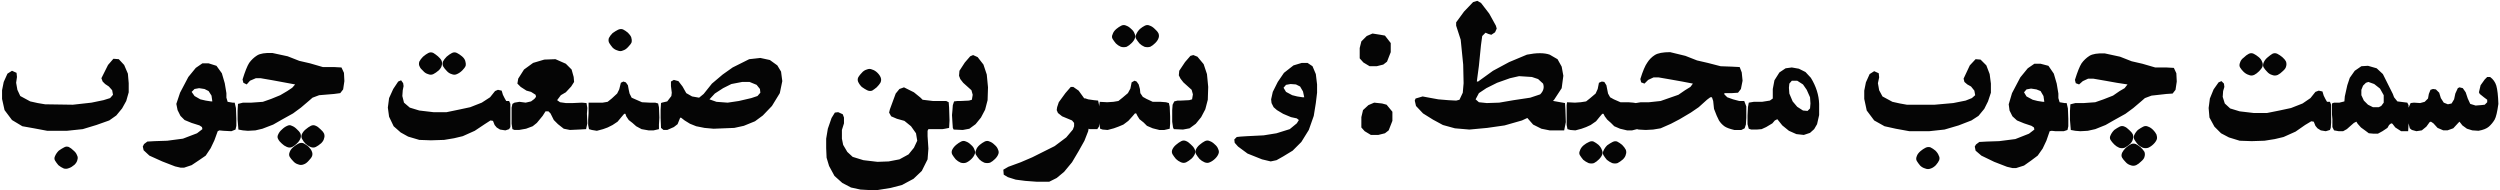 <svg version="1.2" xmlns="http://www.w3.org/2000/svg" viewBox="0 0 604 46" width="604" height="46">
	<title>-e-efdas</title>
	<style>
		.s0 { fill: #050505 } 
	</style>
	<path id="-e-efdas" fill-rule="evenodd" class="s0" d="m10.9 25.2l6.7 0.1 4.5-0.5 2.9-0.6 1.6-0.5 0.7-0.8-0.2-1.1-0.8-0.9-0.9-0.6-0.6-0.6-0.3-0.8 1.6-3.2 1.3-1.5 1.3 0.1 1.3 1.4 0.9 2.1 0.2 2.3v2.2l-0.6 2.1-1 1.8-1.4 1.7-1.7 1.2-3.1 1.1-3.3 1-3.8 0.4h-4.8l-3.2-0.6-2.8-0.5-2.5-1.5-1.8-2.4-0.6-2.7v-2.1l0.4-2 0.9-2 1.1-0.7 1.1 0.5 0.1 1-0.2 1.4 0.3 1.7 0.7 1.5 2.4 1.3 1.8 0.4zm3.2 14.7q-0.5-0.6-0.8-1.1-0.3-0.5 0-1.1 0.3-0.7 0.9-1.3 0.7-0.5 1.3-0.8 0.5-0.3 1.1-0.1 0.6 0.3 1.2 0.9 0.6 0.5 0.8 1.1 0.3 0.5 0.1 1.1-0.1 0.6-0.7 1.2-0.7 0.6-1.3 0.8-0.7 0.3-1.3 0.1-0.7-0.3-1.3-0.8zm28.8-13.3l-0.3-1.5 0.9-2.7 2-3.8 1.8-2.2 1.6-1.1h1.5l1.9 0.6 1.3 1.8 0.7 2.4 0.4 2.4v1.1l0.3 1 1.2 0.2h0.5l0.3 1.3 0.1 2.5v1.8l-0.2 0.9-1 0.4-1.9-0.1-1-0.1-0.4 0.2-0.8 2.2-0.9 1.9-1.2 1.8-1.6 1.1-1.8 1.2-1.8 0.6h-0.9l-1.3-0.3-3.1-1.2-3.1-1.4-1.4-1.3-0.2-0.9 0.3-0.6 0.8-0.6 1.8-0.1 3-0.1 3.8-0.5 3.4-1.3 1.3-1-0.1-0.5-0.6-0.4-1.9-0.6-1.7-0.7-1-1zm3.4-4.4l0.7 1 1.4 0.8 1.3 0.3 1.3 0.2h0.3l-0.2-1.4-0.7-1.1-1-0.5-1.3-0.2-1.1 0.2zm12.5-2.2l-0.2-0.8q0.9-2.9 1.6-4 0.8-1.1 1.9-1.8 1.1-0.7 3.7-0.6l3.7 0.8 2.8 1.1 2.6 0.6 3.1 0.9h2.7l1.8 0.1 0.6 1.3 0.1 2-0.3 2-0.7 0.9-1.5 0.2-3.6 0.3-1.6 0.6-0.8 0.7-2 1.7-1.9 1.4-2.7 1.5-2.1 1.2-2.6 1-1.7 0.4-1.8 0.1-1.2-0.1-1.1-0.2-0.2-2.4v-2.2l0.1-1.6 1.2-0.3h2l2.8-0.2 2-0.7 2.2-0.9 1.7-1 1.2-0.8 0.7-0.8-2.7-0.5-2.7-0.5-2.9-0.5h-1.2l-1.4 0.6-0.8 0.9zm9.3 14.7q-0.6-0.5-0.9-1.1-0.3-0.5 0-1.1 0.3-0.7 0.9-1.2 0.6-0.6 1.3-0.9 0.6-0.3 1.1 0 0.6 0.2 1.2 0.8 0.6 0.5 0.9 1.1 0.2 0.6 0 1.1-0.2 0.6-0.8 1.2-0.6 0.6-1.2 0.9-0.6 0.3-1.3 0-0.7-0.3-1.2-0.8zm2.7 4.2q-0.5-0.5-0.8-1-0.3-0.5 0-1.2 0.2-0.6 0.9-1.2 0.6-0.5 1.2-0.8 0.6-0.3 1.2-0.1 0.6 0.3 1.2 0.8 0.6 0.6 0.8 1.1 0.3 0.6 0.1 1.2-0.2 0.5-0.8 1.1-0.6 0.7-1.2 0.9-0.7 0.3-1.4 0-0.7-0.2-1.2-0.8zm3-4.2q-0.5-0.5-0.8-1.1-0.3-0.5-0.1-1.1 0.3-0.7 0.9-1.2 0.7-0.6 1.3-0.9 0.6-0.3 1.2 0 0.5 0.2 1.1 0.8 0.6 0.5 0.9 1.1 0.2 0.6 0 1.1-0.1 0.6-0.7 1.2-0.7 0.6-1.3 0.9-0.6 0.3-1.3 0-0.7-0.3-1.2-0.8zm30.9-7.6h3.2l2.9-0.6 2.8-0.6 2.8-1.1 2-1.3 1.2-1.5 0.7-0.3 0.9 0.2 0.3 1 0.4 0.8 0.4 0.7h0.7l0.3 0.7v4.3 1.3l-0.3 0.5-0.9 0.3-1.3-0.2-0.8-0.5-0.5-0.6-0.4-1-0.6-0.1-1.4 0.9-2.4 1.6-2.9 1.3-2.1 0.5-2.4 0.4-3.2 0.1-2.8-0.1-2.7-0.8-1.8-1-1.7-1.5-1.1-2.3-0.3-2.2 0.3-2.3 1-2.2 1.2-1.8 0.7-0.3 0.5 0.7 0.1 0.7-0.2 1-0.1 1.4 0.4 1.6 1.4 1.2 2.3 0.7zm-2.5-10q-0.6-0.5-0.8-1-0.3-0.5-0.1-1.2 0.3-0.6 0.9-1.2 0.7-0.6 1.3-0.9 0.6-0.3 1.2 0 0.5 0.3 1.1 0.8 0.6 0.5 0.9 1.1 0.2 0.6 0 1.2-0.1 0.5-0.7 1.1-0.7 0.6-1.3 0.9-0.6 0.3-1.3 0-0.7-0.2-1.2-0.8zm5.7 0q-0.5-0.5-0.8-1-0.3-0.5-0.1-1.2 0.3-0.6 0.9-1.2 0.7-0.6 1.3-0.9 0.6-0.3 1.2 0 0.6 0.3 1.2 0.8 0.6 0.5 0.8 1.1 0.2 0.6 0.1 1.2-0.2 0.5-0.8 1.1-0.6 0.6-1.3 0.9-0.6 0.3-1.3 0-0.7-0.2-1.2-0.8zm15.7 8.9l0.2-0.9 0.5-0.3 1.2-0.2 1.5 0.2 1.3-0.3 0.8-0.6 0.4-0.5-0.1-0.5-1.1-0.7-1.1-0.3-1.4-0.9-0.8-0.8 0.2-1.2 1.4-2.2 2.2-1.6 2.7-0.8 2.7-0.1 2.5 1.1 1.4 1.4 0.5 1.8 0.1 1.2-0.7 1.1-1.3 1.4-1.2 0.7-0.9 1.2 0.7 0.5 1.4 0.2h1.7l2.2-0.1 1.1 0.1 0.2 1.2-0.1 1.4 0.1 2.3-0.3 1.4-1.7 0.1-2.2 0.1-1.5-0.3-1.4-1.1-1-1-0.8-1.6-0.5-0.5h-0.7l-0.7 1.1-1.4 1.7-1 0.8-1.6 0.6-1.7 0.3h-1.1l-0.5-0.2-0.2-1.3zm24.4-14.5q-0.5-0.6-0.8-1.1-0.3-0.5-0.1-1.2 0.3-0.6 0.9-1.2 0.7-0.5 1.3-0.8 0.6-0.3 1.2-0.1 0.6 0.3 1.2 0.8 0.6 0.6 0.8 1.1 0.2 0.6 0.1 1.2-0.2 0.5-0.8 1.1-0.6 0.7-1.3 0.9-0.6 0.3-1.3 0-0.7-0.2-1.2-0.7zm-3.9 13.3h1.5l1.2-0.2 1-0.8 1.3-1.2 0.5-1 0.4-1.6 0.6-0.3 0.6 0.2 0.5 0.7 0.2 1.1 0.2 0.9 0.5 1 0.9 0.4 1.6 0.7 1.9 0.1h1.3l0.7 0.2 0.2 0.9 0.1 2.5-0.1 1.7v1.1l-1.3 0.3h-1.2l-1.7-0.3-1.3-0.7-0.9-0.8-0.9-0.7-0.6-0.9-0.2-0.6h-0.3l-0.6 0.7-1 1.2-1.2 0.8-1.2 0.6-1.1 0.4-1.5 0.4-1.2-0.2-0.7-0.2-0.2-1v-1.3l0.1-1.6v-1.8-0.7zm15.6 6.1l-0.1-2.4v-2l0.1-1.6 0.2-0.1 1.3-0.3 1-1.3 0.1-0.8-0.2-1.6v-1.1l0.7-0.4 1.1 0.3 1 1.3 0.9 1.6 1.4 0.8 1.7 0.3 1.1-0.9 2-2.5 2.6-2.2 2.4-1.7 4-2 2.7-0.3 2.3 0.5 1.8 1.3 0.9 1.5 0.3 2.3-0.6 2.9-1.9 3.1-2.2 2.3-1.9 1.4-2.7 1.1-2.3 0.5-2.5 0.1-2.5 0.1-2.2-0.2-2-0.4-1.5-0.6-1.3-0.8-0.9-0.7-0.2 0.1-0.6 1.5-0.9 0.7-1.6 0.7h-0.9zm11.7-6.9l1.7 0.6 2.7 0.2 2.7-0.4 3-0.7 1.5-0.5 0.7-0.8-0.1-0.9-0.8-1-1.7-0.7h-1.8l-2.6 0.5-2 1-2 1.3zm43.6 2.4l0.7-1.9 0.7-1.9 0.9-1.1 1.1-0.4 1 0.5 1.4 0.7 1.6 1.3 0.5 0.5 2.5 0.3h2.4 0.8l0.6 0.3 0.1 1.3 0.1 3.1-0.1 1.8-1 0.2-0.6 0.1h-3.4l-0.2 0.4v1.3l0.2 3-0.2 2.6-1.4 2.8-2 1.9-2.8 1.5-2.7 0.7-3.1 0.5h-2.4l-1.8-0.1-2.3-0.5-2.1-1.1-1.9-1.7-1.3-2.4-0.6-2-0.1-2.3v-2.3l0.4-2.4 0.9-2.6 0.8-1.3 0.8-0.1 1.1 0.5 0.3 0.8v1.4l-0.5 1.6v2.1l0.3 1.5 1 1.7 1.3 1.2 2.6 0.8 3.4 0.4 2.7-0.1 2.6-0.5 2.2-1.2 1.3-1.6 0.8-1.7-0.3-1.8-1.2-1.7-1.6-1.3-1.8-0.5-1.4-0.6-0.5-0.9zm-6.8-8.8q0.5-0.6 1.2-0.8 0.7-0.3 1.3 0 0.7 0.2 1.3 0.8 0.6 0.6 0.8 1.2 0.2 0.6-0.1 1.2-0.3 0.5-0.9 1.1-0.6 0.5-1.1 0.8-0.6 0.2-1.2-0.1-0.6-0.3-1.3-0.8-0.6-0.6-0.9-1.3-0.2-0.6 0.1-1.1 0.3-0.5 0.8-1zm22.7 20.9q-0.5-0.6-0.8-1.1-0.3-0.5-0.1-1.1 0.3-0.7 1-1.3 0.6-0.5 1.2-0.8 0.6-0.3 1.2 0 0.6 0.2 1.2 0.8 0.6 0.5 0.8 1.1 0.3 0.6 0.1 1.1-0.2 0.6-0.8 1.2-0.6 0.6-1.3 0.9-0.6 0.2-1.3 0-0.7-0.3-1.2-0.8zm5.7 0q-0.5-0.6-0.8-1.1-0.3-0.5 0-1.1 0.2-0.7 0.9-1.3 0.6-0.5 1.2-0.8 0.6-0.3 1.2 0 0.6 0.2 1.2 0.8 0.6 0.5 0.8 1.1 0.3 0.6 0.1 1.1-0.2 0.6-0.8 1.2-0.6 0.6-1.2 0.9-0.7 0.2-1.4 0-0.7-0.3-1.2-0.8zm-4.8-21.4l1.3-2 1.3-1.5 0.7-0.3 1.1 0.5 1.4 1.8 0.8 2.4 0.3 3.1-0.1 3.1-0.6 2.3-1 1.9-1.3 1.6-1.5 1.1-1.6 0.3-2.2-0.1-0.2-0.4-0.1-1.4-0.1-1.7 0.1-1.1 0.1-1.3 0.3-0.9 0.8-0.1h0.8l2-0.1 0.7-0.2 0.1-0.6 0.1-0.6-0.3-1.1-1-0.9-1-0.9-0.7-0.9-0.3-0.8zm30.2 6.8v-0.2l0.9 0.3 1.4 0.2 1 0.1 0.3 1.4v-0.4l0.1-0.7 1.8 0.1 1.5-0.1 1.2-0.2 1-0.8 1.3-1.1 0.6-1.1 0.3-1.5 0.7-0.4 0.5 0.2 0.5 0.7 0.3 1.1 0.1 1 0.6 0.9 0.9 0.5 1.5 0.7h1.9l1.3 0.1 0.7 0.2 0.2 0.9 0.1 2.4v1.7l-0.1 1.2-1.3 0.3h-1.2l-1.6-0.4-1.4-0.6-0.8-0.8-1-0.8-0.5-0.8-0.3-0.6h-0.3l-0.6 0.7-1 1.1-1.2 0.9-1.2 0.5-1.1 0.4-1.5 0.4-1.2-0.1-0.6-0.2-0.2-1.1v-0.3l-0.1 0.9-0.4 0.6h-1.8l-0.3-0.1-0.1 0.6-0.9 2.3-1.4 2.5-1.6 2.7-1.9 2.3-1.8 1.5-1.8 0.9h-3.1l-2.7-0.2-2.3-0.3-1.9-0.6-1-0.6-0.1-1.2 1.2-0.7 3-1.1 2.8-1.2 2.8-1.4 2.6-1.3 2.8-2.1 1.6-1.9 0.3-0.8v-0.8l-0.5-0.6-1.2-0.5-1.2-0.5-1-0.8-0.3-0.7 0.1-0.7 0.4-1.2 1.6-2.2 1.3-1.5h0.6l1.3 0.9 1.3 1.8zm7.6-13.4q-0.5-0.6-0.8-1.1-0.3-0.5 0-1.1 0.2-0.7 0.9-1.3 0.6-0.5 1.2-0.8 0.6-0.3 1.2 0 0.6 0.2 1.2 0.8 0.6 0.5 0.8 1.1 0.3 0.6 0.1 1.1-0.2 0.6-0.8 1.2-0.6 0.6-1.2 0.9-0.7 0.2-1.4 0-0.7-0.3-1.2-0.8zm5.7 0q-0.5-0.6-0.8-1.1-0.3-0.5 0-1.1 0.3-0.7 0.9-1.3 0.6-0.5 1.2-0.8 0.6-0.3 1.2 0 0.6 0.2 1.2 0.8 0.6 0.5 0.9 1.1 0.2 0.6 0 1.1-0.2 0.6-0.8 1.2-0.6 0.6-1.2 0.9-0.7 0.2-1.4 0-0.7-0.3-1.2-0.8zm8.8 27.9q-0.5-0.6-0.8-1.1-0.3-0.5-0.1-1.1 0.3-0.7 0.9-1.2 0.7-0.6 1.3-0.9 0.6-0.3 1.2 0 0.5 0.2 1.1 0.8 0.6 0.5 0.9 1.1 0.3 0.6 0.1 1.1-0.2 0.6-0.8 1.2-0.7 0.6-1.3 0.9-0.6 0.3-1.3 0-0.7-0.3-1.2-0.8zm5.7 0q-0.5-0.6-0.8-1.1-0.3-0.5-0.1-1.1 0.3-0.7 0.9-1.2 0.7-0.6 1.3-0.9 0.6-0.3 1.2 0 0.6 0.2 1.2 0.8 0.6 0.5 0.8 1.1 0.3 0.6 0.1 1.1-0.2 0.6-0.8 1.2-0.6 0.6-1.3 0.9-0.6 0.3-1.3 0-0.7-0.3-1.2-0.8zm-4.9-21.3l1.4-2.1 1.3-1.5 0.7-0.2 1 0.4 1.5 1.8 0.8 2.4 0.3 3.1-0.1 3.1-0.6 2.3-1 1.9-1.3 1.6-1.5 1.1-1.6 0.3-2.2-0.1-0.2-0.4-0.2-1.4v-1.7-1.1l0.1-1.3 0.4-0.8 0.8-0.2h0.8l2-0.1 0.7-0.2 0.1-0.6 0.1-0.6-0.3-1.1-1-0.9-1-0.9-0.7-0.9-0.4-0.8zm22.3 7.8l-0.1-0.9 0.4-1.8 1.2-2.4 1.5-2.2 2.3-1.8 2-0.6h1.4l1.2 0.8 0.8 1.9 0.3 2.5v2l-0.3 2.5-0.5 3.1-1.2 3.4-1.8 2.9-2.1 2.1-2.3 1.4-1.6 0.9-1.4 0.3-2.1-0.5-3.5-1.4-2.3-1.7-0.8-0.9-0.1-0.8 0.6-0.6 0.9-0.1 1.6-0.1 4-0.2 3.1-0.5 3.2-1 1.7-1.4 0.5-0.8-0.5-0.4-1.4-0.3-1.9-0.8-1.5-0.9-0.8-0.7zm2.9-3.7l0.6 1 1.5 0.8 1.2 0.3 1.3 0.2h0.4l-0.3-1.4-0.7-1.2-1-0.5-1.3-0.1-1.1 0.2zm18.4-9.6l0.4-1.6 1.3-1.3 1.4-0.6 1.9 0.3 1.1 0.2 1.4 1.8v2.2l-0.9 2.3-0.9 0.7-1.6 0.4h-1.7l-1.5-0.9-0.9-1zm0.4 16.7l0.4-1.7 1.3-1.2 1.4-0.6 1.9 0.2 1.1 0.3 1.4 1.7v2.2l-0.9 2.3-0.9 0.7-1.6 0.4h-1.8l-1.5-0.9-0.8-0.9zm27.6-4.3l0.8 0.7 1.9 0.2 3-0.1 3.5-0.6 4-0.6 2.4-0.8q1.2-1.2 0.7-2.6l-1.2-1.1-1.5-0.5-3.1-0.2-2.2 0.5-3.1 1.1-2.6 1.3-1.8 1.2zm18.7 0.3l0.1 0.1 2.8 0.5 0.1 1.6 0.1 3-0.2 1-0.2 1h-3.5l-2-0.4-2-1-1.4-1.6-1.3 0.6-4.2 1.2-4.2 0.6-4.3 0.4-3.5-0.3-2.9-0.8-2.4-1.3-2.4-1.5-1.7-1.8-0.3-1.3 0.2-0.5 1.7-0.5 1.6 0.3 2.2 0.4 2.4 0.2 1.9 0.1 0.8-0.2 0.8-1.7 0.2-2.3-0.1-4.5-0.6-6-1.1-3.4v-0.8l1.9-2.6 2.2-2.3 1-0.3 0.9 0.5 2 2.6 1.6 2.9 0.2 0.7-0.4 0.9-0.9 0.6-0.7-0.2-0.7-0.3-0.8 0.8-0.3 2.2-0.5 5-0.4 3-0.1 0.8h0.3l3.6-2.6 3.9-2.1 4.3-1.8q3.5-0.7 5.5 0l1.9 1.1 1 1.8 0.4 2.2-0.4 3-1.9 2.9zm5.3 0.5l1.4-0.1 1.3-0.2 1-0.8 1.3-1.1 0.5-1.1 0.3-1.5 0.7-0.3 0.6 0.1 0.5 0.8 0.2 1 0.2 1 0.5 0.9 0.9 0.5 1.6 0.7h1.9l1.2 0.1 0.6 0.1 1.2-0.2h2l2.8-0.3 2-0.7 2.3-0.8 1.6-1.1 1.3-0.8 0.6-0.8-2.6-0.5-2.8-0.5-2.9-0.5h-1.2l-1.3 0.6-0.9 0.9-0.8-0.3-0.2-0.8q0.9-2.9 1.7-4 0.7-1.1 1.8-1.8 1.1-0.7 3.7-0.7l3.7 0.9 2.8 1.1 2.6 0.6 3.1 0.8 2.7 0.1 1.9 0.1 0.5 1.3 0.2 2-0.4 2-0.7 0.9-1.5 0.1h-1.8v0.3l0.7 0.7 1.4 0.5 1.5 0.4h1.2l0.5 1.3v2.8l-0.1 1.6-0.3 0.9-0.8 0.4h-1.7q-1.7-0.4-2.4-0.9-0.8-0.6-1.3-1.4-0.5-0.9-1.2-2.8l-0.2-1.9-0.3-0.9h-0.4l-0.8 0.6-2 1.8-1.9 1.3-2.7 1.6-2.1 1.1-2.5 1.1-1.8 0.3-1.8 0.1-1.7-0.1-0.4-0.1-1.2 0.3h-1.2l-1.7-0.4-1.4-0.6-0.8-0.8-0.9-0.8-0.6-0.8-0.3-0.6h-0.3l-0.6 0.7-0.9 1.1-1.3 0.9-1.1 0.5-1.1 0.4-1.5 0.4-1.2-0.1-0.7-0.2-0.2-1v-1.3-1.7-1.8l0.1-0.7zm2 13.8q-0.5-0.6-0.8-1.1-0.3-0.5 0-1.1 0.2-0.7 0.9-1.3 0.6-0.5 1.3-0.8 0.6-0.3 1.1-0.1 0.6 0.3 1.2 0.8 0.6 0.6 0.8 1.2 0.3 0.6 0.1 1.1-0.2 0.6-0.8 1.2-0.6 0.6-1.2 0.9-0.6 0.2-1.3 0-0.7-0.3-1.3-0.8zm5.7 0q-0.5-0.6-0.8-1.1-0.3-0.5 0-1.1 0.3-0.7 0.9-1.3 0.7-0.5 1.3-0.8 0.6-0.3 1.1-0.1 0.6 0.3 1.2 0.8 0.6 0.6 0.9 1.2 0.2 0.6 0 1.1-0.1 0.6-0.7 1.2-0.7 0.6-1.3 0.9-0.6 0.2-1.3 0-0.7-0.3-1.3-0.8zm34.1-12.7l0.2-1.1 1.2-0.2h2l1.9-0.3 0.7-0.5v-1-1.3l0.4-2.1 1.2-1.9 1.5-1 1.5-0.2 1.7 0.3 1.6 0.8 1.3 1.4q1.9 3.1 2 6.3v2.7l-0.5 2.2-0.7 1.2-1 0.9-1.5 0.5-1.8-0.2-1.8-0.8-1.6-1.3-0.8-1-0.4-0.5-0.6 0.3-0.6 0.7-1.5 0.9-1.1 0.5-1.2 0.1h-1.3l-0.6-0.2-0.3-1.1v-2.1zm9.9-4.7l0.1 1.4 0.8 1.9 1.1 1.3 1.4 0.9 1.1 0.1 0.6-0.6 0.1-1.2-0.1-1.5-0.8-1.8-0.9-1.3-1.4-0.9h-1.3l-0.6 0.7zm28.5 4.1h6.7l4.5-0.4 3-0.6 1.5-0.6 0.8-0.7-0.2-1.1-0.8-1-0.9-0.5-0.7-0.6-0.2-0.8 1.5-3.2 1.4-1.5 1.2 0.1 1.4 1.4 0.8 2.1 0.3 2.3v2.2l-0.7 2.1-0.9 1.8-1.4 1.7-1.7 1.1-3.1 1.2-3.4 1-3.7 0.4h-4.8l-3.3-0.6-2.7-0.6-2.5-1.4-1.8-2.4-0.6-2.8v-2l0.4-2 0.9-2 1.1-0.7 1.1 0.5 0.1 1-0.3 1.4 0.3 1.7 0.8 1.5 2.4 1.3 1.8 0.4zm3.2 14.7q-0.5-0.6-0.8-1.1-0.3-0.5 0-1.2 0.2-0.6 0.9-1.2 0.6-0.5 1.2-0.8 0.6-0.3 1.2-0.1 0.6 0.3 1.2 0.8 0.6 0.6 0.8 1.2 0.3 0.5 0.1 1.1-0.2 0.5-0.8 1.2-0.6 0.6-1.2 0.8-0.7 0.3-1.4 0-0.7-0.2-1.2-0.7zm21.6-13.3l-0.2-1.5 0.8-2.7 2-3.8 1.8-2.2 1.6-1.1h1.5l1.9 0.5 1.3 1.9 0.7 2.4 0.4 2.4v1.1l0.3 1 1.2 0.2h0.5l0.3 1.3 0.1 2.5v1.8l-0.2 0.9-0.9 0.3h-2l-0.9-0.1-0.5 0.1-0.8 2.3-0.9 1.9-1.2 1.7-1.6 1.2-1.7 1.2-1.9 0.6h-0.9l-1.3-0.3-3.1-1.2-3.1-1.5-1.4-1.2-0.2-1 0.3-0.5 0.8-0.6 1.8-0.1 3-0.1 3.9-0.5 3.3-1.3 1.3-1-0.1-0.5-0.6-0.4-1.8-0.6-1.7-0.7-1.1-1zm3.5-4.4l0.6 1 1.5 0.8 1.2 0.3 1.3 0.2h0.3l-0.2-1.4-0.7-1.2-1-0.4-1.3-0.2-1.1 0.2zm12.5-2.2l-0.2-0.8q0.9-2.9 1.6-4 0.8-1.1 1.9-1.8 1.1-0.7 3.7-0.6l3.7 0.8 2.8 1.1 2.6 0.6 3.1 0.9h2.7l1.8 0.1 0.6 1.3 0.1 2-0.3 2-0.7 0.9-1.5 0.1-3.6 0.4-1.6 0.6-0.8 0.7-2 1.7-1.9 1.4-2.7 1.5-2.1 1.2-2.5 1-1.8 0.4-1.8 0.1-1.2-0.1-1.1-0.2-0.2-2.4v-2.2l0.1-1.6 1.2-0.3h2l2.8-0.2 2-0.7 2.3-0.9 1.6-1.1 1.2-0.7 0.7-0.9-2.6-0.4-2.8-0.5-2.9-0.5h-1.2l-1.3 0.6-0.9 0.8zm9.3 14.8q-0.6-0.6-0.9-1.1-0.3-0.5 0-1.1 0.3-0.7 0.9-1.3 0.7-0.5 1.3-0.8 0.6-0.3 1.2 0 0.5 0.2 1.1 0.8 0.6 0.5 0.9 1.1 0.2 0.6 0 1.1-0.1 0.6-0.7 1.2-0.7 0.6-1.3 0.9-0.6 0.2-1.3 0-0.7-0.3-1.2-0.8zm2.7 4.2q-0.5-0.5-0.8-1-0.3-0.5 0-1.2 0.3-0.6 0.9-1.2 0.7-0.6 1.3-0.9 0.5-0.2 1.1 0 0.6 0.3 1.2 0.8 0.6 0.6 0.9 1.1 0.2 0.6 0 1.2-0.1 0.5-0.8 1.1-0.6 0.6-1.2 0.9-0.7 0.3-1.4 0-0.7-0.2-1.2-0.8zm3-4.2q-0.5-0.6-0.8-1.1-0.3-0.5-0.1-1.1 0.3-0.7 0.9-1.3 0.7-0.5 1.3-0.8 0.6-0.3 1.2 0 0.6 0.2 1.2 0.8 0.5 0.5 0.8 1.1 0.2 0.6 0.1 1.1-0.2 0.6-0.8 1.2-0.6 0.6-1.3 0.9-0.6 0.2-1.3 0-0.7-0.3-1.2-0.8zm28-7.6h3.2l3-0.6 2.8-0.6 2.8-1.1 1.9-1.3 1.2-1.5 0.8-0.3 0.9 0.2 0.3 1 0.4 0.8 0.4 0.7h0.7l0.3 0.7v4.3l-0.1 1.3-0.2 0.5-1 0.3-1.2-0.2-0.8-0.5-0.5-0.6-0.4-1-0.6-0.1-1.5 0.9-2.3 1.6-2.9 1.3-2.1 0.5-2.5 0.4-3.1 0.1-2.9-0.1-2.6-0.8-1.9-1-1.6-1.6-1.2-2.2-0.2-2.3 0.3-2.3 0.9-2.2 1.2-1.7 0.7-0.3 0.6 0.6 0.1 0.8-0.3 1-0.1 1.4 0.5 1.6 1.3 1.2 2.3 0.7zm-2.5-10q-0.5-0.5-0.8-1-0.3-0.5 0-1.2 0.2-0.7 0.9-1.2 0.6-0.6 1.2-0.9 0.6-0.3 1.2 0 0.6 0.3 1.2 0.8 0.6 0.5 0.8 1.1 0.3 0.6 0.1 1.2-0.2 0.5-0.8 1.1-0.6 0.6-1.2 0.9-0.7 0.3-1.3 0-0.7-0.2-1.3-0.8zm5.7 0q-0.5-0.5-0.8-1-0.3-0.5 0-1.2 0.3-0.7 0.9-1.2 0.7-0.6 1.2-0.9 0.6-0.3 1.2 0 0.6 0.3 1.2 0.8 0.6 0.5 0.9 1.1 0.2 0.6 0 1.2-0.1 0.5-0.8 1.1-0.6 0.6-1.2 0.9-0.7 0.3-1.4 0-0.7-0.2-1.2-0.8zm15.8 11.5l-0.1-1.1v-1.6-1.1l0.5-0.2h1.3l1.2-0.3 0.1-1.2 0.6-2.7 0.6-1.8 1.2-1.7 1.6-1.1 1.6-0.1 2.1 0.6 1.5 1.4 1.4 2.8 1 2 0.3 0.8 0.8 1 1.6 0.2 0.8 0.1 0.3 0.6v0.6l0.1-0.2 0.4-0.9 0.8-0.1 1.5 0.1 1.1-0.3 0.8-0.8 0.2-1.1 0.4-1 0.6-0.2 0.7 0.1 0.8 0.8 0.4 1.3 0.7 1.1 1 0.4 0.9-0.2 0.6-1 0.3-1.4 0.6-1.3 0.4-0.2 0.8 0.2 0.7 1 0.5 1.5 0.6 1.3 1.3 0.4 1.3-0.1 0.9-0.1 0.6-0.6v-0.6l-0.8-0.6-1-0.8-0.2-0.4 0.4-1.7 1-1.4 0.6-0.6h0.7q1.1 0.8 1.5 2.1 0.4 1.4 0.5 4.4-0.4 2.9-0.9 3.8-0.6 1-1.4 1.7-0.8 0.7-2.5 1l-1.5-0.1-1.3-0.4-1.1-0.8-0.7-0.9-0.3 0.3-1.2 1.3-1.4 0.5h-1l-1.4-0.6-1-1.1-0.6-0.4-0.3 0.1-0.8 1.1-1.1 0.9-1.3 0.2-1.1-0.3-0.5-0.4-0.3-1.2-0.1 1.9h-1-0.7l-1.4-0.9-0.7-0.9-0.3-0.1-0.5 0.4-0.4 0.7-1.2 0.8-1.1 0.6h-1.1l-1.1-0.1-0.8-0.6-1.1-0.8-0.8-0.9-0.3-0.5-0.6 0.3-0.8 0.7-0.9 0.8-0.9 0.5h-1.1l-1.1-0.2-0.4-0.8zm7-7.1v1.3l0.6 1.3 1 1 1.2 0.6h1.4l0.6-0.3 0.6-0.8v-1.8l-0.9-1.6-1.4-1.1-1.4-0.5-0.6 0.2-0.7 0.7z"/>
</svg>